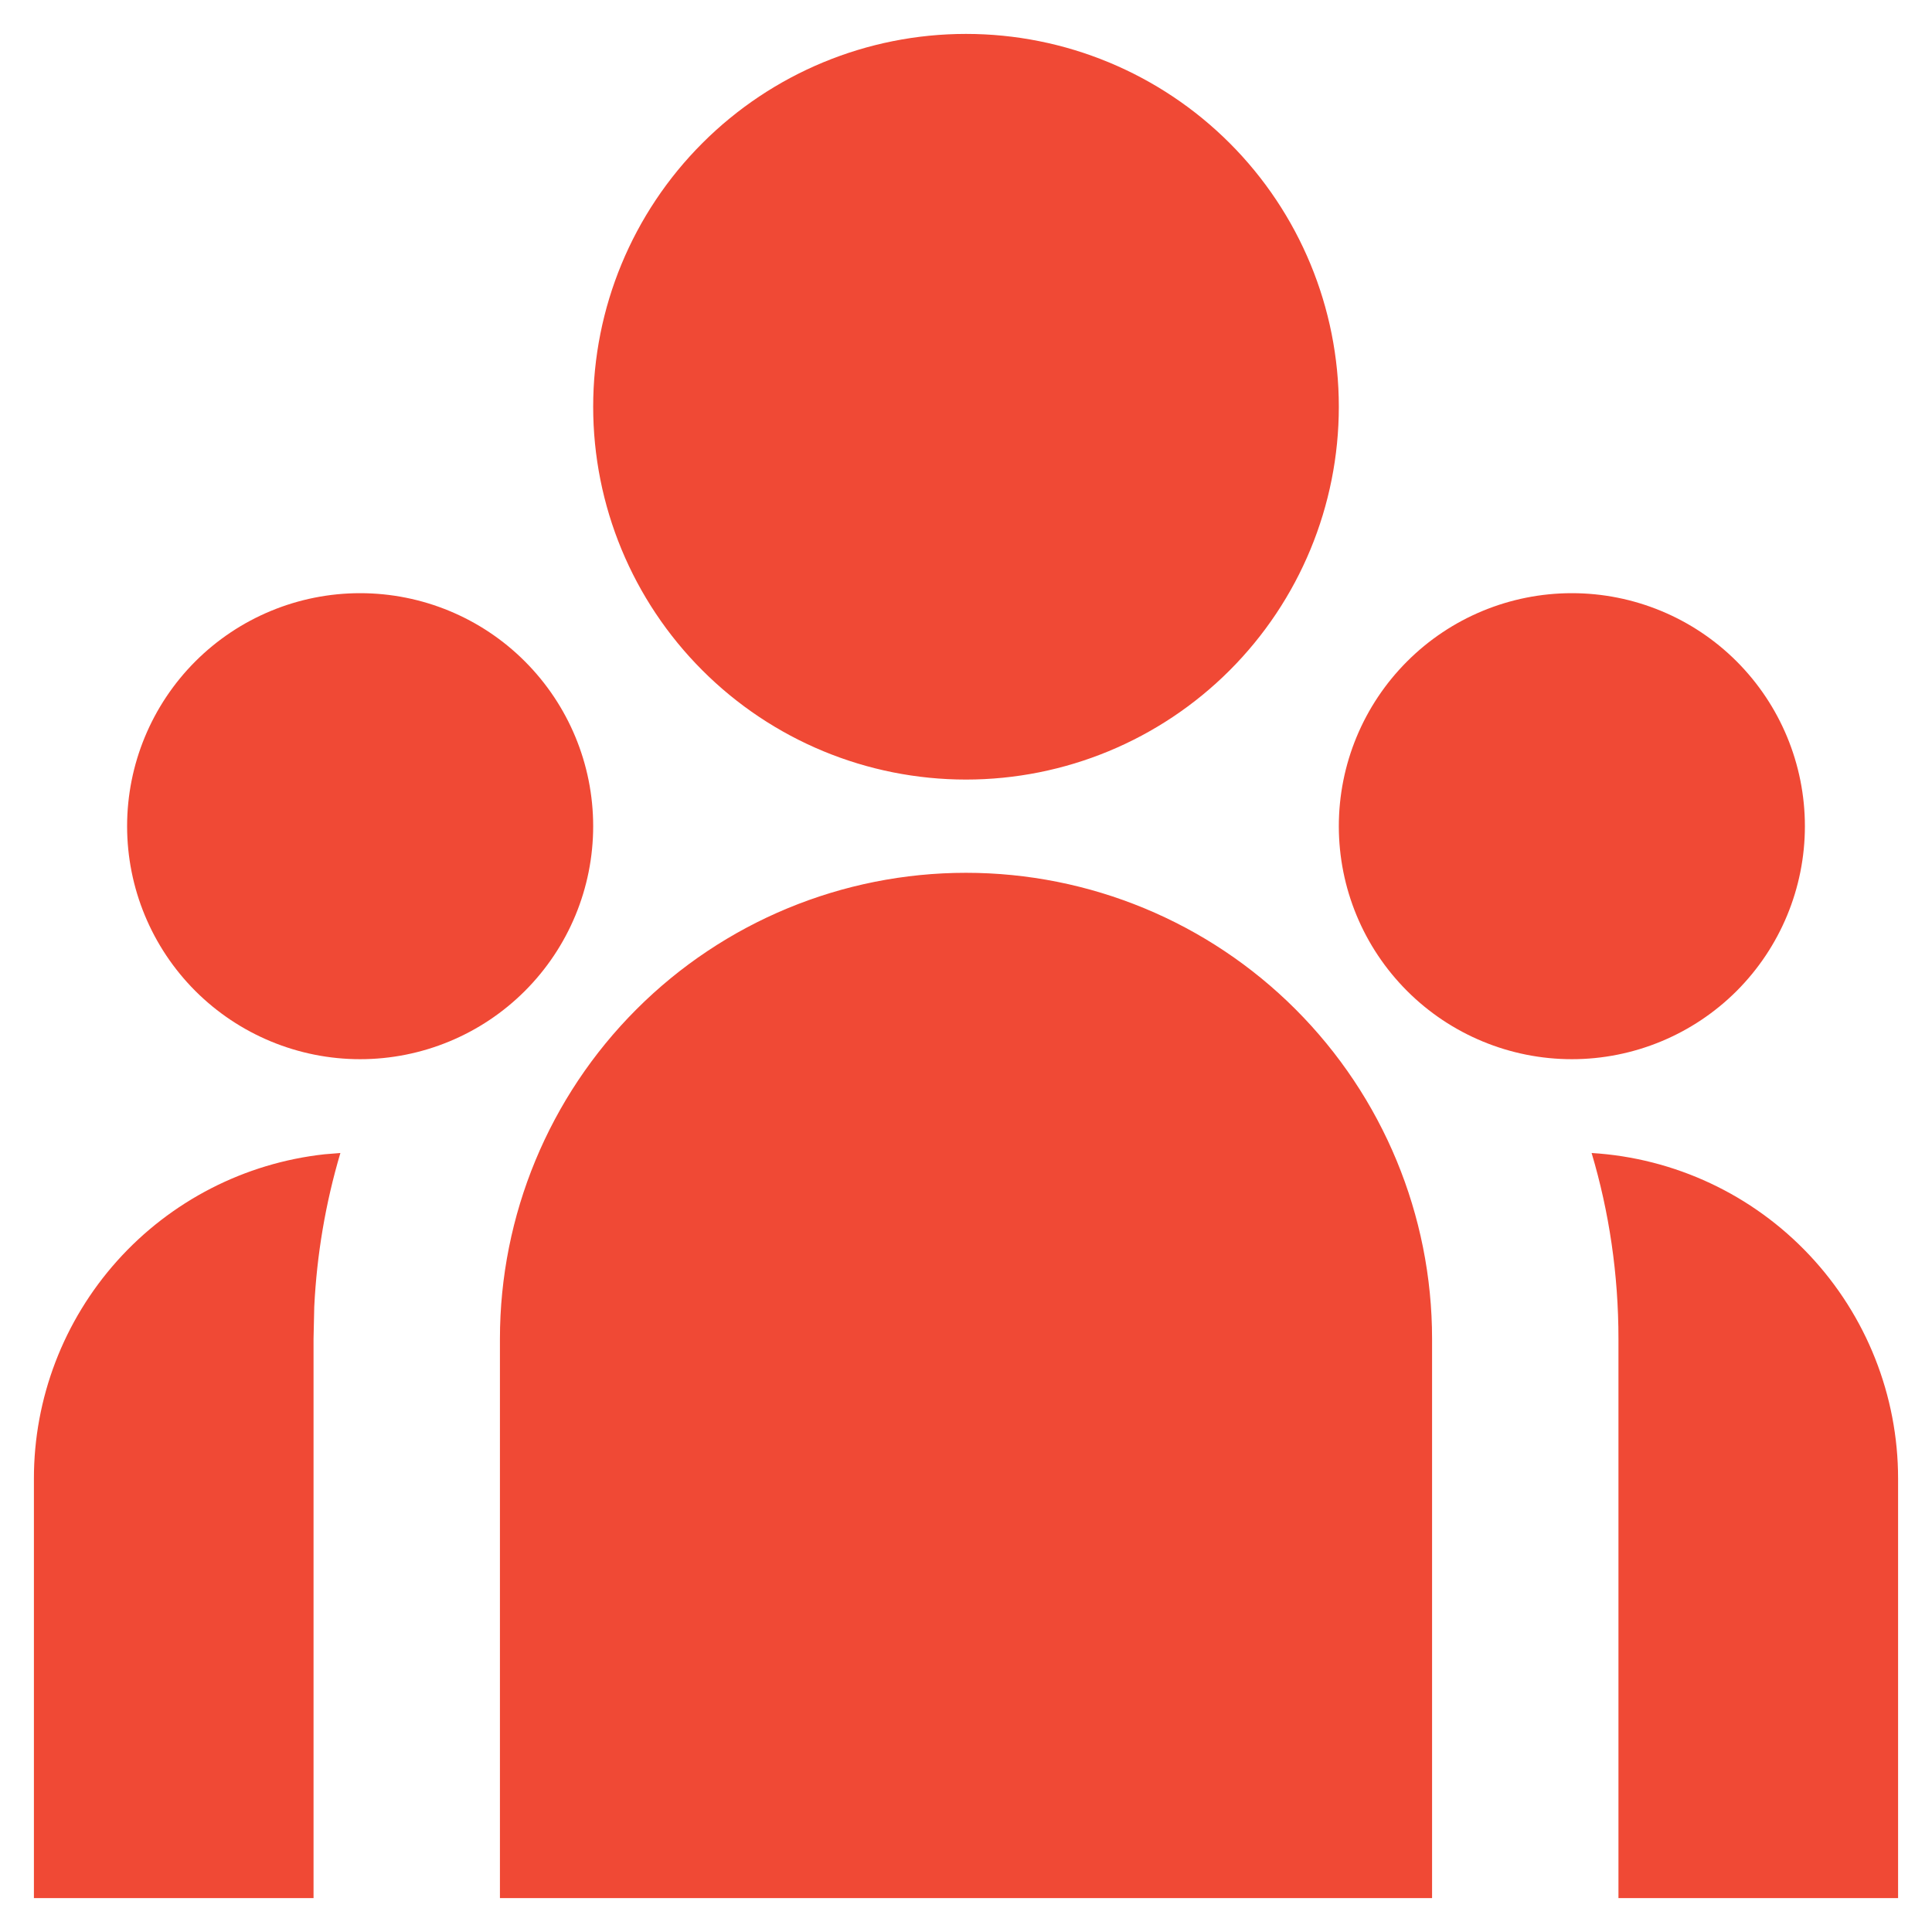 <svg width="38" height="38" viewBox="0 0 38 38" fill="none" xmlns="http://www.w3.org/2000/svg">
<path d="M19 17.167C21.431 17.167 23.763 18.132 25.482 19.852C27.201 21.571 28.167 23.902 28.167 26.333V37.333H9.833V26.333C9.833 23.902 10.799 21.571 12.518 19.852C14.237 18.132 16.569 17.167 19 17.167ZM6.695 22.678C6.403 23.662 6.231 24.677 6.181 25.703L6.167 26.333V37.333H0.667V29.083C0.666 27.502 1.25 25.977 2.305 24.799C3.36 23.622 4.813 22.875 6.385 22.703L6.697 22.678H6.695ZM31.305 22.678C32.937 22.777 34.469 23.495 35.589 24.686C36.709 25.876 37.333 27.449 37.333 29.083V37.333H31.833V26.333C31.833 25.063 31.65 23.836 31.305 22.678ZM7.083 11.667C8.299 11.667 9.465 12.149 10.324 13.009C11.184 13.869 11.667 15.034 11.667 16.25C11.667 17.466 11.184 18.631 10.324 19.491C9.465 20.35 8.299 20.833 7.083 20.833C5.868 20.833 4.702 20.35 3.842 19.491C2.983 18.631 2.5 17.466 2.5 16.25C2.5 15.034 2.983 13.869 3.842 13.009C4.702 12.149 5.868 11.667 7.083 11.667ZM30.917 11.667C32.132 11.667 33.298 12.149 34.158 13.009C35.017 13.869 35.5 15.034 35.5 16.25C35.5 17.466 35.017 18.631 34.158 19.491C33.298 20.35 32.132 20.833 30.917 20.833C29.701 20.833 28.535 20.35 27.676 19.491C26.816 18.631 26.333 17.466 26.333 16.25C26.333 15.034 26.816 13.869 27.676 13.009C28.535 12.149 29.701 11.667 30.917 11.667ZM19 0.667C20.945 0.667 22.81 1.439 24.186 2.815C25.561 4.19 26.333 6.055 26.333 8C26.333 9.945 25.561 11.81 24.186 13.185C22.81 14.561 20.945 15.333 19 15.333C17.055 15.333 15.19 14.561 13.815 13.185C12.439 11.81 11.667 9.945 11.667 8C11.667 6.055 12.439 4.19 13.815 2.815C15.19 1.439 17.055 0.667 19 0.667Z" fill="#F04935"/>
</svg>

